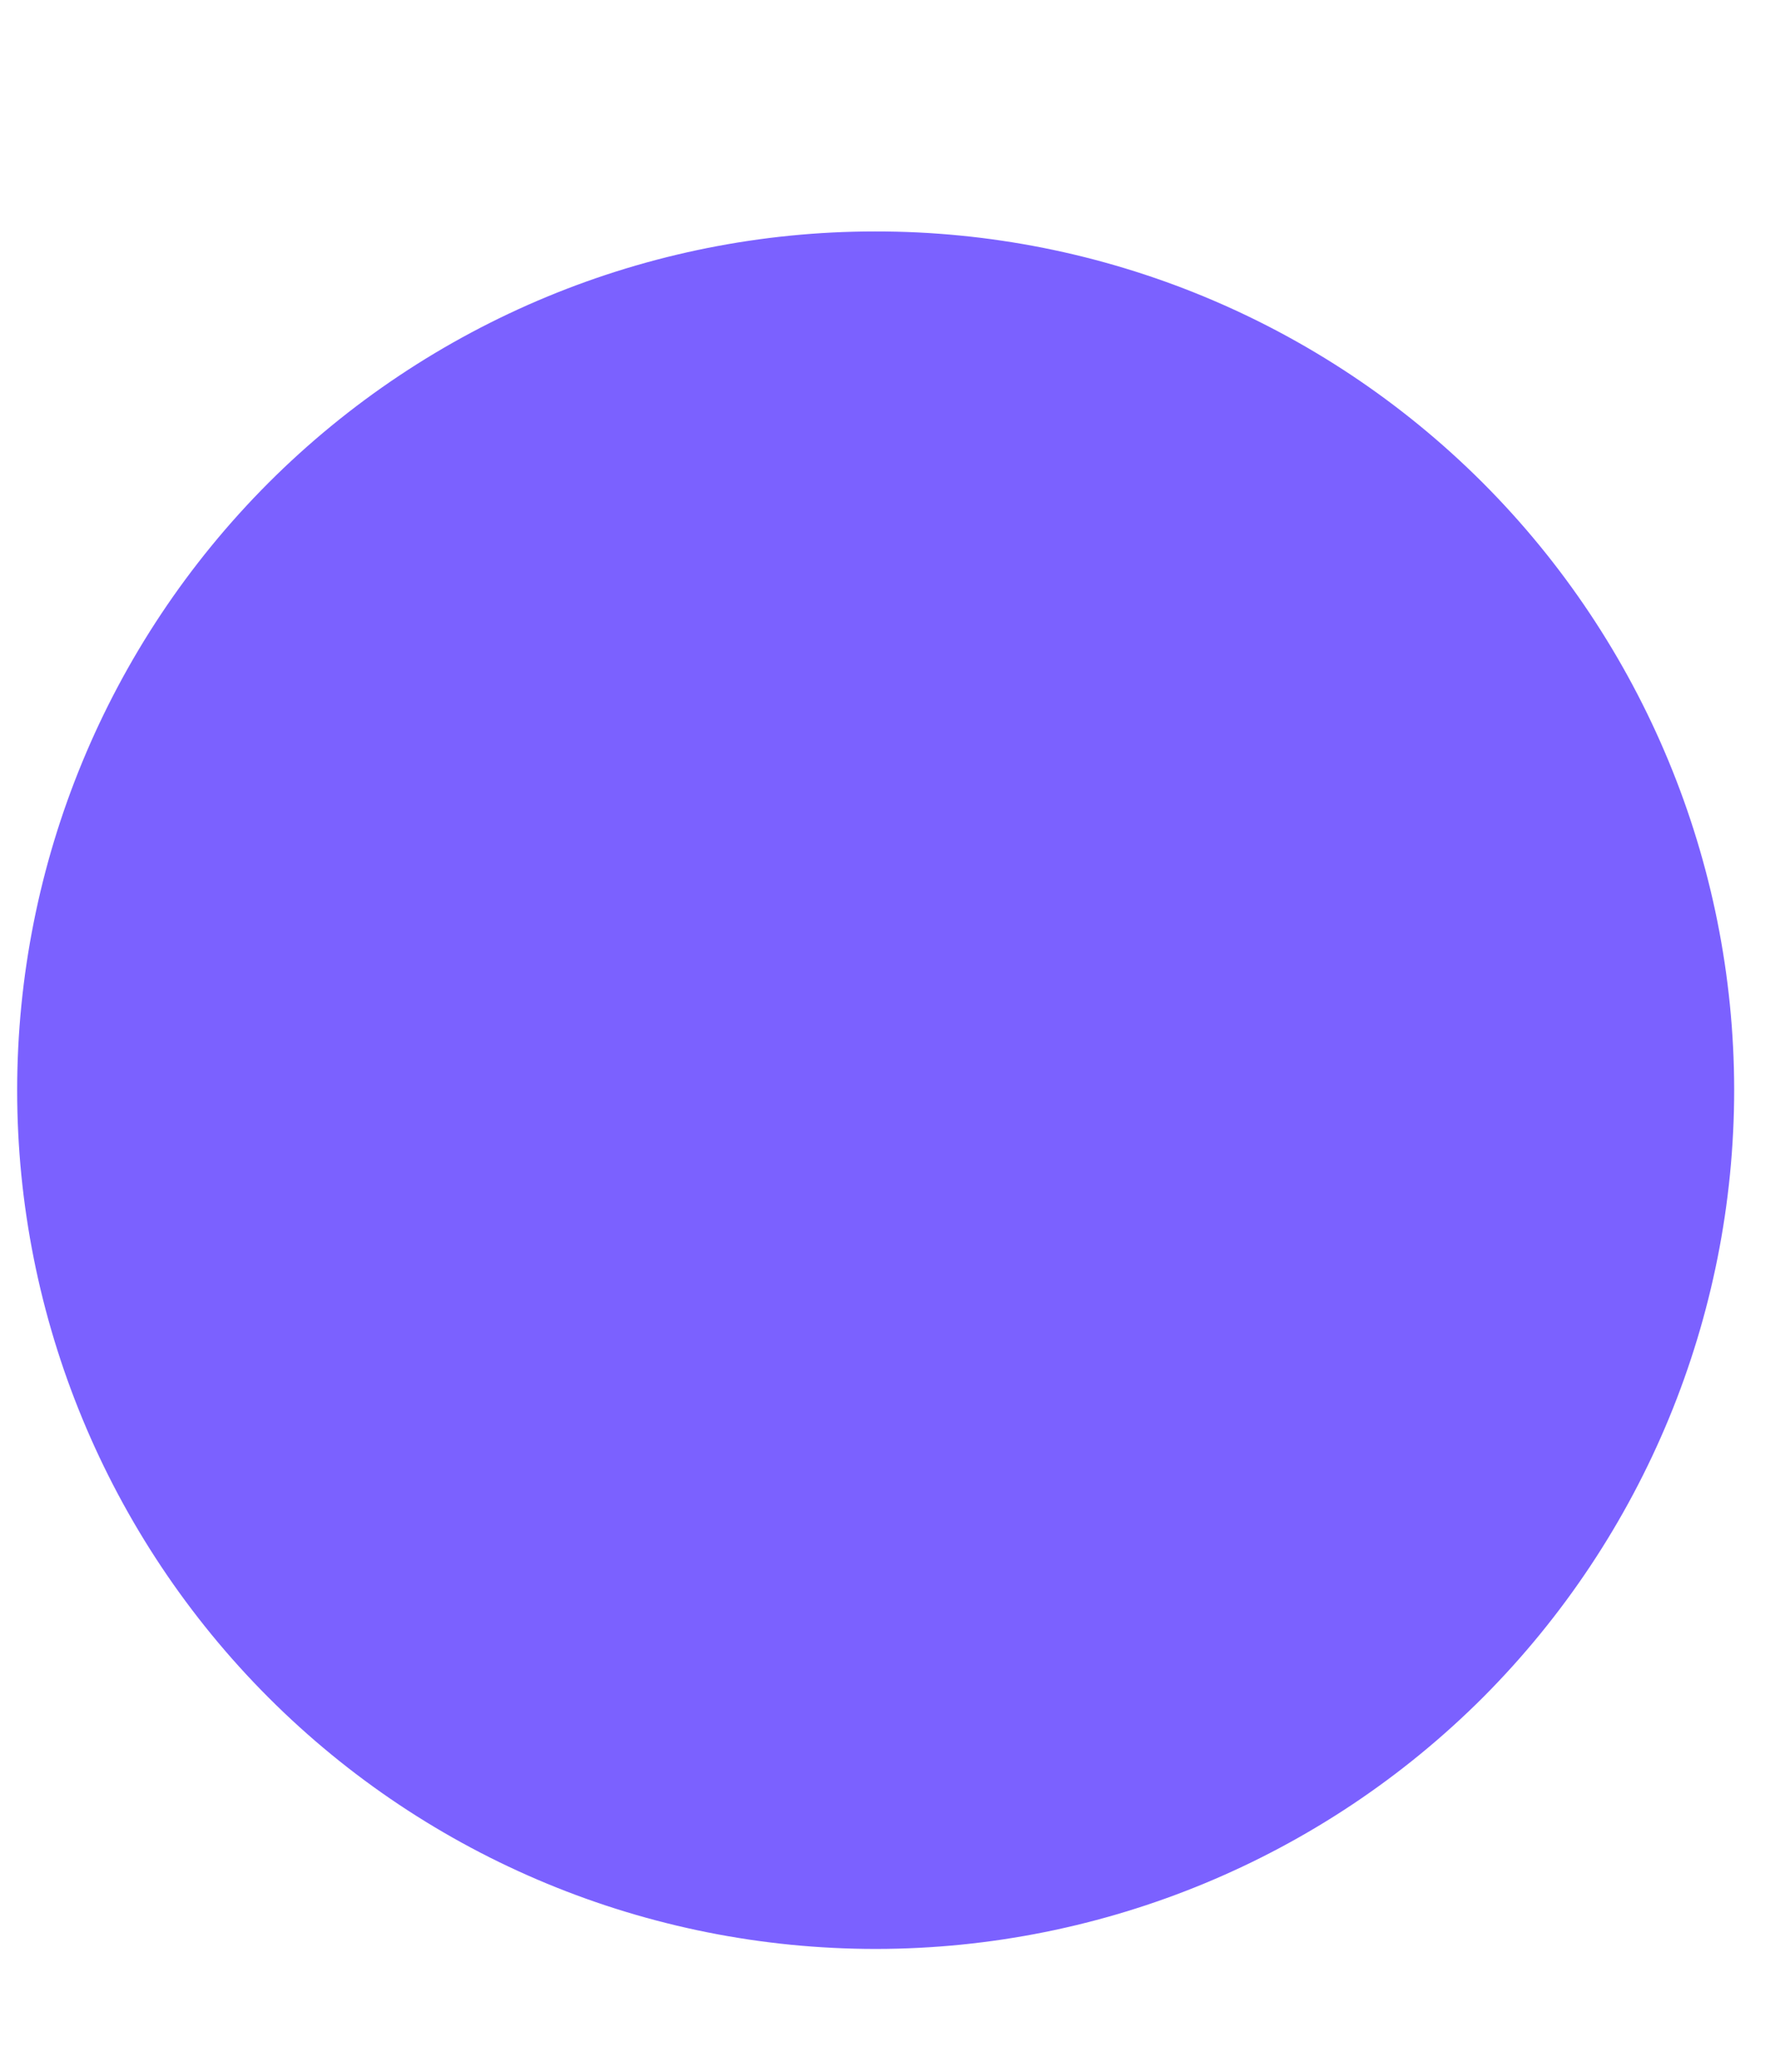 <svg width="6" height="7" viewBox="0 0 6 7" fill="none" xmlns="http://www.w3.org/2000/svg">
<path d="M2.96 6.585C2.19 6.585 1.452 6.28 0.908 5.736C0.364 5.192 0.058 4.454 0.058 3.684C0.058 2.915 0.363 2.177 0.907 1.632C1.451 1.088 2.189 0.782 2.958 0.782C3.728 0.781 4.466 1.086 5.011 1.63C5.555 2.174 5.861 2.912 5.862 3.681C5.862 4.451 5.557 5.189 5.014 5.734C4.47 6.278 3.732 6.584 2.963 6.585H2.96Z" fill="#7B61FF"/>
</svg>

